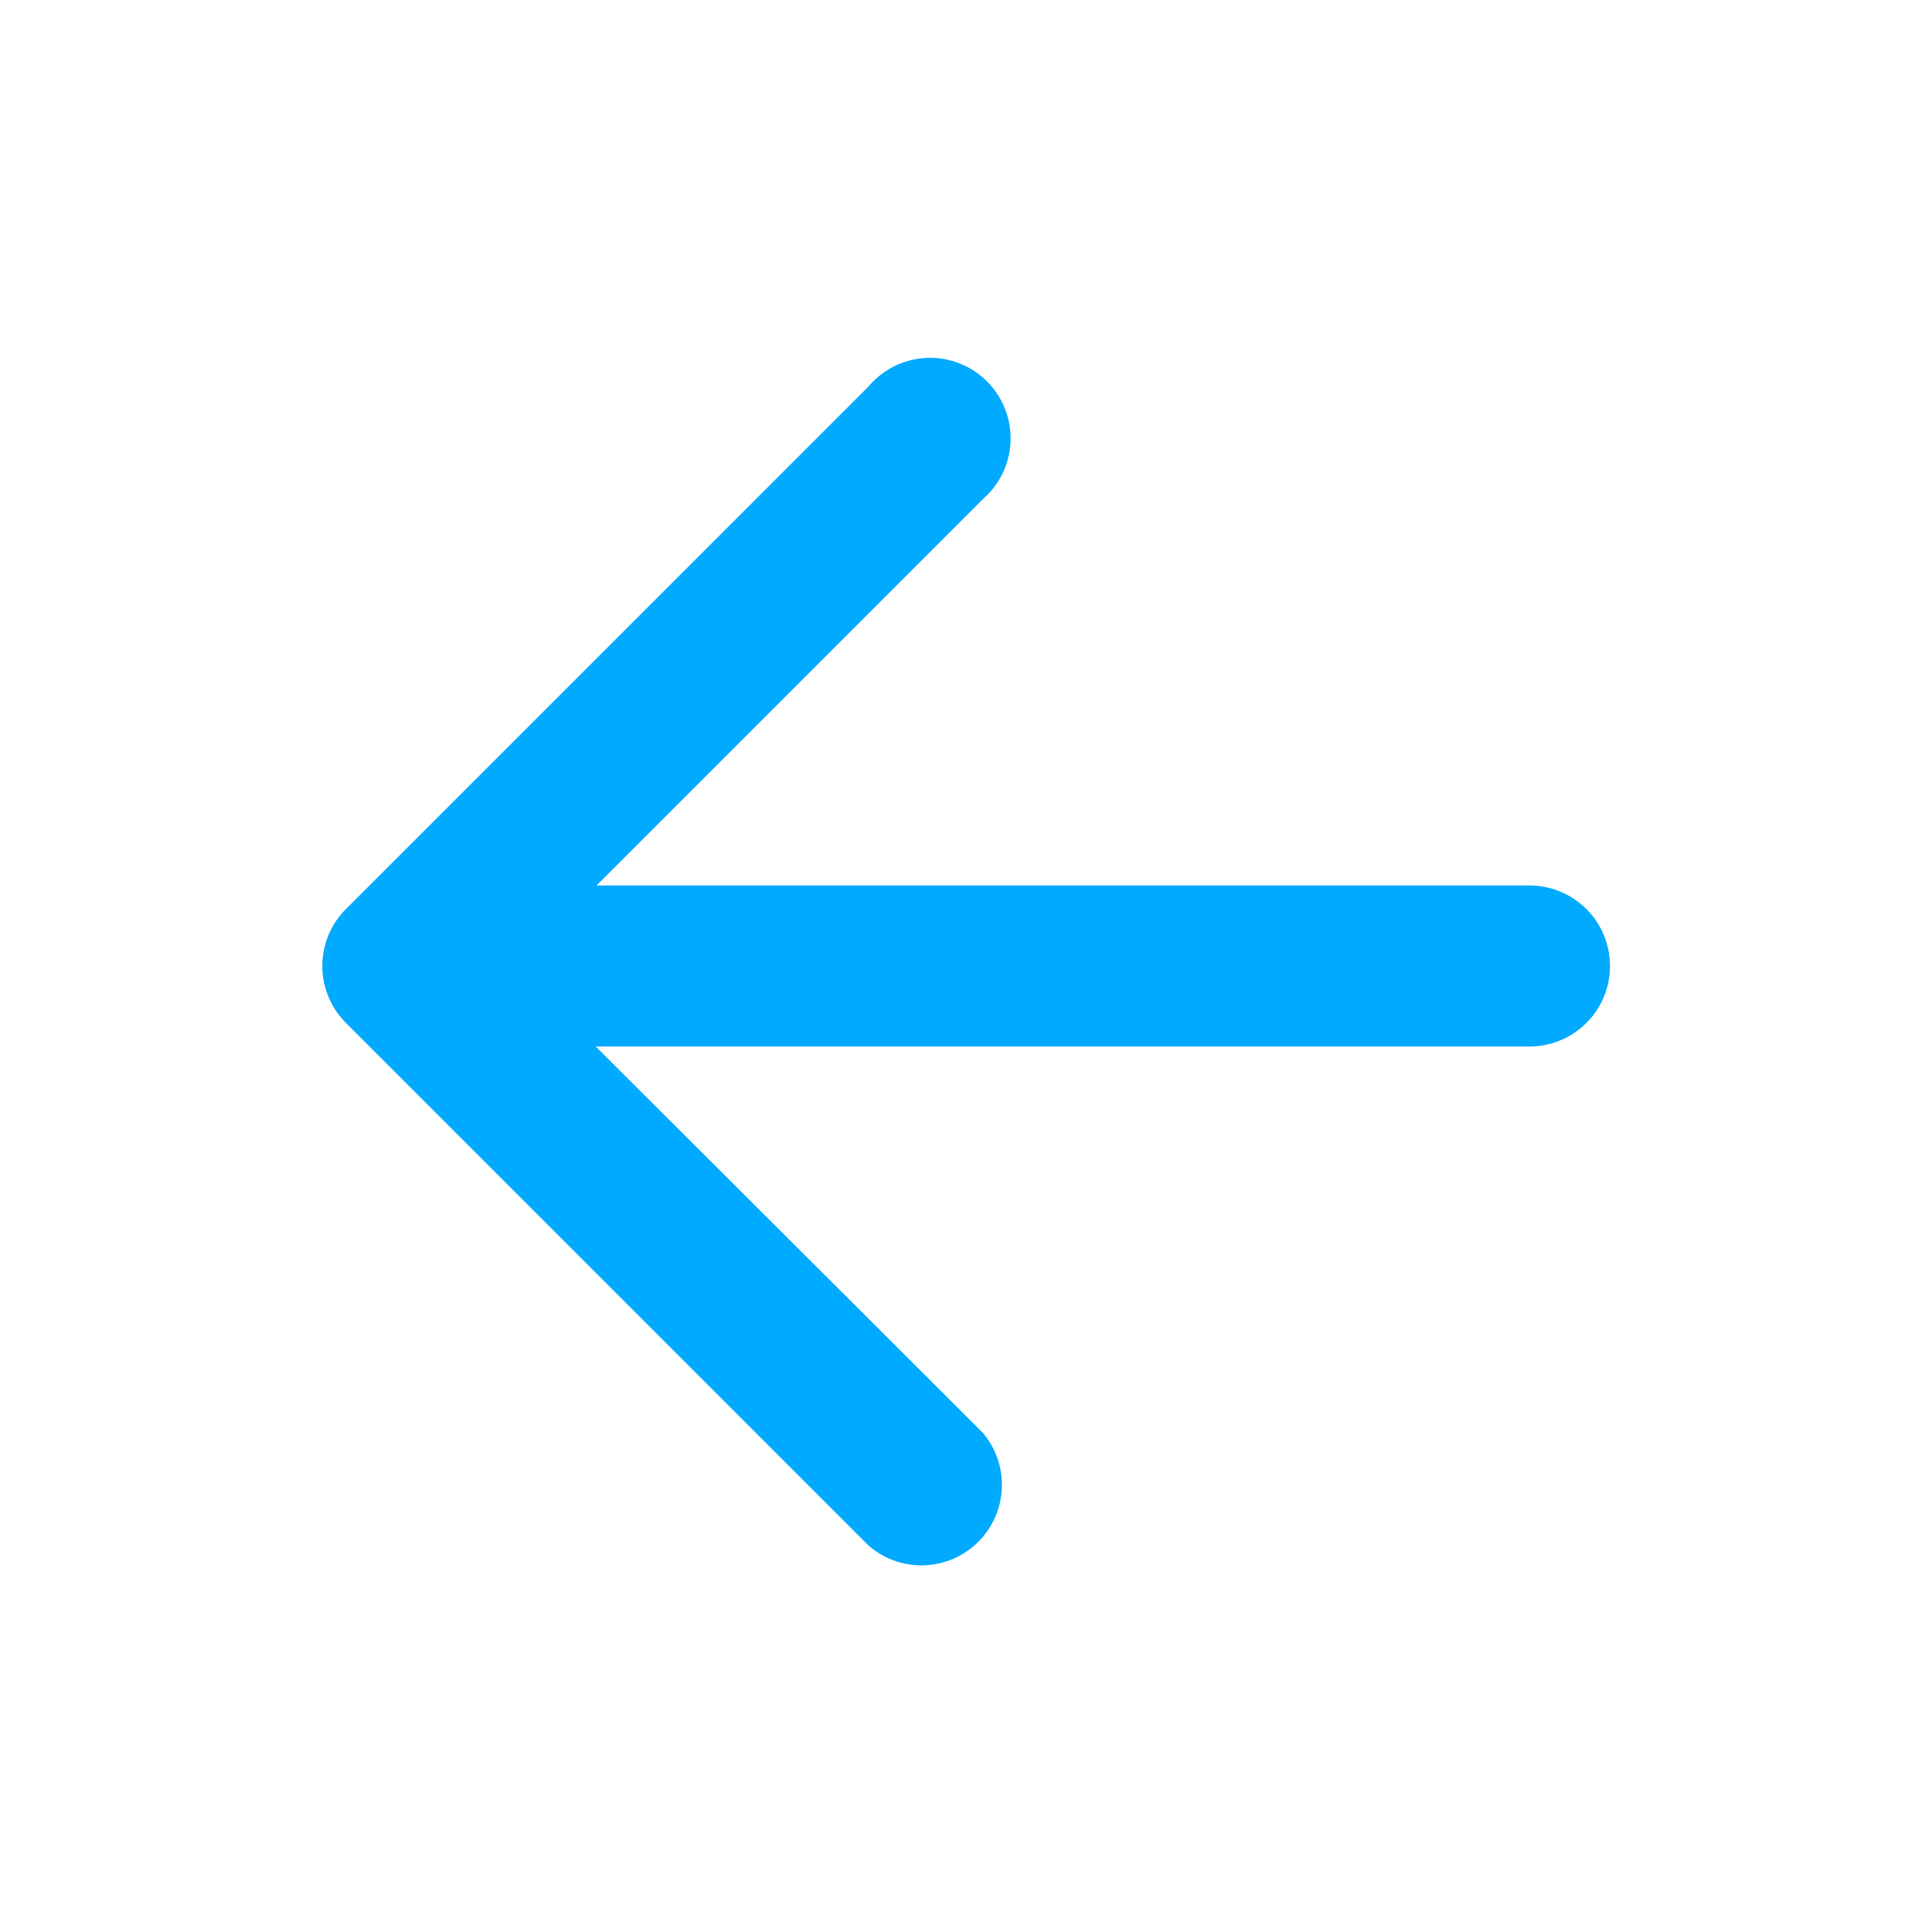 <svg width="24" height="24" xmlns="http://www.w3.org/2000/svg">
  <path d="M7.41 11l4.8-4.8a1 1 0 1 0-1.42-1.4l-6.5 6.5a1 1 0 0 0 0 1.4l6.5 6.5a1 1 0 0 0 1.42-1.4L7.4 13H19a1 1 0 0 0 0-2H7.41z" fill-rule="nonzero" fill="#0af"/>
</svg>
